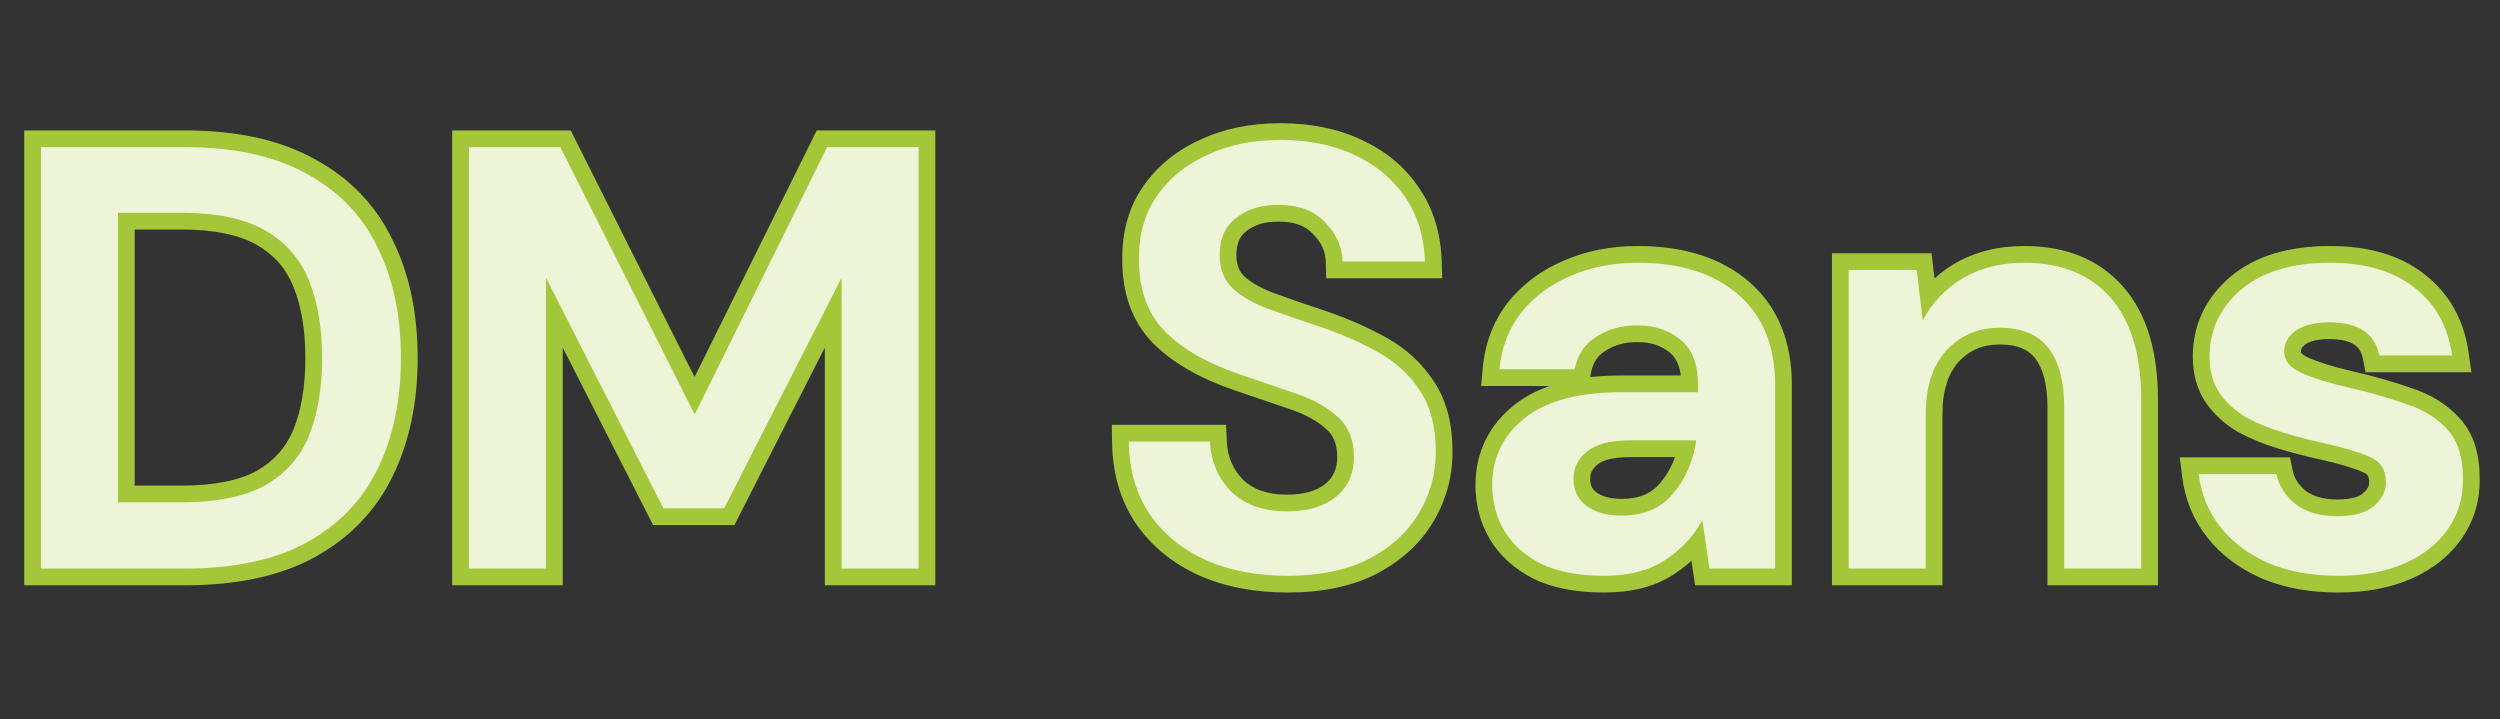 <svg width="299" height="86" viewBox="0 0 299 86" fill="none" xmlns="http://www.w3.org/2000/svg">
<rect x="0" y="0" width="299" height="86" fill="#333333" stroke="none"/>
<g clip-path="url(#clip0_579_2002)">
<mask id="mask0_579_2002" style="mask-type:luminance" maskUnits="userSpaceOnUse" x="0" y="0" width="299" height="86">
<path d="M299 0H0V86H299V0Z" fill="white"/>
</mask>
<g mask="url(#mask0_579_2002)">
<path d="M4.895 68H2.895V70H4.895V68ZM4.895 17.6V15.6H2.895V17.6H4.895ZM36.647 20.768L35.673 22.516L35.686 22.523L35.7 22.53L36.647 20.768ZM45.142 29.552L43.34 30.419L43.347 30.433L43.354 30.447L45.142 29.552ZM45.142 56.12L43.349 55.235L43.344 55.244L45.142 56.12ZM36.647 64.904L37.603 66.661L37.61 66.657L36.647 64.904ZM14.111 60.08H12.111V62.08H14.111V60.08ZM31.678 58.064L32.641 59.818L32.654 59.81L32.667 59.803L31.678 58.064ZM36.934 52.16L38.782 52.927L38.787 52.915L36.934 52.16ZM14.111 25.448V23.448H12.111V25.448H14.111ZM6.895 68V17.6H2.895V68H6.895ZM4.895 19.6H22.102V15.6H4.895V19.6ZM22.102 19.6C27.783 19.6 32.267 20.618 35.673 22.516L37.62 19.021C33.442 16.694 28.23 15.6 22.102 15.6V19.6ZM35.7 22.53C39.181 24.401 41.706 27.023 43.34 30.419L46.945 28.685C44.931 24.498 41.792 21.263 37.593 19.007L35.7 22.53ZM43.354 30.447C45.06 33.859 45.95 37.957 45.95 42.8H49.95C49.95 37.468 48.969 32.733 46.931 28.658L43.354 30.447ZM45.95 42.8C45.95 47.643 45.06 51.769 43.349 55.235L46.936 57.006C48.969 52.888 49.95 48.134 49.95 42.8H45.95ZM43.344 55.244C41.711 58.597 39.181 61.228 35.683 63.152L37.61 66.657C41.792 64.357 44.926 61.132 46.941 56.996L43.344 55.244ZM35.69 63.148C32.28 65.004 27.79 66 22.102 66V70C28.224 70 33.429 68.933 37.603 66.661L35.69 63.148ZM22.102 66H4.895V70H22.102V66ZM14.111 62.08H21.671V58.08H14.111V62.08ZM21.671 62.08C26.073 62.08 29.785 61.386 32.641 59.818L30.716 56.311C28.676 57.431 25.716 58.08 21.671 58.08V62.08ZM32.667 59.803C35.492 58.197 37.551 55.891 38.782 52.927L35.087 51.394C34.206 53.517 32.761 55.148 30.69 56.326L32.667 59.803ZM38.787 52.915C39.965 50.023 40.519 46.632 40.519 42.8H36.519C36.519 46.264 36.016 49.114 35.082 51.406L38.787 52.915ZM40.519 42.8C40.519 39.012 39.964 35.647 38.787 32.758L35.082 34.267C36.017 36.562 36.519 39.388 36.519 42.8H40.519ZM38.787 32.758C37.56 29.747 35.503 27.41 32.667 25.798L30.69 29.275C32.75 30.447 34.197 32.093 35.082 34.267L38.787 32.758ZM32.667 25.798C29.804 24.17 26.081 23.448 21.671 23.448V27.448C25.708 27.448 28.657 28.119 30.69 29.275L32.667 25.798ZM21.671 23.448H14.111V27.448H21.671V23.448ZM12.111 25.448V60.08H16.11V25.448H12.111ZM56.082 68H54.082V70H56.082V68ZM56.082 17.6V15.6H54.082V17.6H56.082ZM67.026 17.6L68.813 16.703L68.26 15.6H67.026V17.6ZM83.082 49.568L81.295 50.466L83.094 54.048L84.874 50.456L83.082 49.568ZM98.922 17.6V15.6H97.681L97.13 16.712L98.922 17.6ZM109.867 17.6H111.867V15.6H109.867V17.6ZM109.867 68V70H111.867V68H109.867ZM100.651 68H98.65V70H100.651V68ZM100.651 33.224H102.651L98.868 32.317L100.651 33.224ZM86.61 60.8V62.8H87.836L88.392 61.708L86.61 60.8ZM79.338 60.8L77.556 61.708L78.112 62.8H79.338V60.8ZM65.298 33.224L67.08 32.317L63.298 33.224H65.298ZM65.298 68V70H67.298V68H65.298ZM58.082 68V17.6H54.082V68H58.082ZM56.082 19.6H67.026V15.6H56.082V19.6ZM65.239 18.498L81.295 50.466L84.869 48.671L68.813 16.703L65.239 18.498ZM84.874 50.456L100.715 18.488L97.13 16.712L81.29 48.68L84.874 50.456ZM98.922 19.6H109.867V15.6H98.922V19.6ZM107.867 17.6V68H111.867V17.6H107.867ZM109.867 66H100.651V70H109.867V66ZM102.651 68V33.224H98.65V68H102.651ZM98.868 32.317L84.828 59.893L88.392 61.708L102.433 34.132L98.868 32.317ZM86.61 58.8H79.338V62.8H86.61V58.8ZM81.12 59.893L67.08 32.317L63.516 34.132L77.556 61.708L81.12 59.893ZM63.298 33.224V68H67.298V33.224H63.298ZM65.298 66H56.082V70H65.298V66ZM144.217 66.992L143.385 68.811L143.398 68.817L143.411 68.823L144.217 66.992ZM137.521 61.52L135.867 62.645L135.873 62.653L135.878 62.66L137.521 61.52ZM135.001 52.808V50.808H132.973L133.001 52.837L135.001 52.808ZM144.721 52.808L146.72 52.727L146.641 50.808H144.721V52.808ZM147.241 58.784L145.806 60.177L145.827 60.199L145.848 60.219L147.241 58.784ZM159.769 59.432L161.019 60.994L161.034 60.981L161.05 60.969L159.769 59.432ZM159.985 49.856L158.629 51.326L158.642 51.339L158.657 51.351L159.985 49.856ZM148.177 44.744L147.524 46.635L147.533 46.638L148.177 44.744ZM139.249 39.56L137.803 40.941L137.811 40.95L137.819 40.958L139.249 39.56ZM136.225 31.136H138.225V31.12V31.104L136.225 31.136ZM138.313 23.504L136.666 22.37L136.661 22.378L138.313 23.504ZM144.361 18.536L145.186 20.358L145.2 20.352L145.214 20.345L144.361 18.536ZM162.001 18.536L161.148 20.345L161.154 20.348L161.161 20.351L162.001 18.536ZM168.049 23.576L166.385 24.686L166.394 24.698L166.402 24.711L168.049 23.576ZM170.425 31.28V33.28H172.491L172.424 31.216L170.425 31.28ZM160.561 31.28L158.562 31.334L158.615 33.28H160.561V31.28ZM158.473 26.6L157.009 27.963L157.034 27.989L157.059 28.015L158.473 26.6ZM153.001 24.512L152.954 26.512L152.977 26.512H153.001V24.512ZM147.889 26.024L149.089 27.624L149.098 27.618L147.889 26.024ZM147.457 34.52L146.076 35.967L146.094 35.984L146.112 36L147.457 34.52ZM158.041 39.128L158.695 37.238L158.679 37.233L158.662 37.227L158.041 39.128ZM169.849 46.76L168.172 47.85L168.179 47.86L168.185 47.87L169.849 46.76ZM163.729 66.848L164.637 68.631L164.649 68.624L164.662 68.617L163.729 66.848ZM154.009 66.864C150.538 66.864 147.557 66.279 145.024 65.162L143.411 68.823C146.541 70.202 150.089 70.864 154.009 70.864V66.864ZM145.049 65.174C142.514 64.013 140.574 62.412 139.164 60.38L135.878 62.66C137.732 65.333 140.256 67.379 143.385 68.811L145.049 65.174ZM139.175 60.396C137.799 58.373 137.045 55.866 137.001 52.78L133.001 52.837C133.054 56.566 133.979 59.868 135.867 62.645L139.175 60.396ZM135.001 54.808H144.721V50.808H135.001V54.808ZM142.723 52.89C142.838 55.715 143.867 58.179 145.806 60.177L148.676 57.391C147.448 56.126 146.796 54.606 146.72 52.727L142.723 52.89ZM145.848 60.219C147.94 62.249 150.719 63.16 153.937 63.16V59.16C151.491 59.16 149.807 58.487 148.634 57.349L145.848 60.219ZM153.937 63.16C156.69 63.16 159.123 62.511 161.019 60.994L158.52 57.871C157.536 58.658 156.08 59.16 153.937 59.16V63.16ZM161.05 60.969C162.971 59.367 163.929 57.208 163.929 54.68H159.929C159.929 56.089 159.447 57.097 158.489 57.896L161.05 60.969ZM163.929 54.68C163.929 52.164 163.118 49.965 161.314 48.361L158.657 51.351C159.444 52.051 159.929 53.069 159.929 54.68H163.929ZM161.342 48.387C159.835 46.996 157.888 45.938 155.591 45.155L154.3 48.941C156.227 49.598 157.639 50.413 158.629 51.326L161.342 48.387ZM155.591 45.155C153.478 44.435 151.222 43.667 148.821 42.851L147.533 46.638C149.933 47.454 152.188 48.221 154.3 48.941L155.591 45.155ZM148.831 42.854C145.128 41.574 142.458 39.982 140.68 38.162L137.819 40.958C140.168 43.362 143.451 45.227 147.524 46.635L148.831 42.854ZM140.696 38.179C139.104 36.512 138.225 34.235 138.225 31.136H134.225C134.225 35.045 135.362 38.385 137.803 40.941L140.696 38.179ZM138.225 31.104C138.183 28.471 138.795 26.348 139.966 24.631L136.661 22.378C134.952 24.884 134.172 27.85 134.226 31.169L138.225 31.104ZM139.96 24.639C141.228 22.798 142.951 21.37 145.186 20.358L143.536 16.714C140.683 18.006 138.374 19.89 136.666 22.37L139.96 24.639ZM145.214 20.345C147.448 19.291 150.076 18.736 153.145 18.736V14.736C149.59 14.736 146.362 15.381 143.508 16.727L145.214 20.345ZM153.145 18.736C156.267 18.736 158.918 19.293 161.148 20.345L162.854 16.727C159.997 15.38 156.744 14.736 153.145 14.736V18.736ZM161.161 20.351C163.453 21.413 165.17 22.863 166.385 24.686L169.713 22.467C168.049 19.97 165.733 18.06 162.841 16.721L161.161 20.351ZM166.402 24.711C167.644 26.514 168.341 28.699 168.426 31.345L172.424 31.216C172.318 27.91 171.43 24.959 169.696 22.442L166.402 24.711ZM170.425 29.28H160.561V33.28H170.425V29.28ZM162.561 31.226C162.498 28.901 161.566 26.864 159.887 25.186L157.059 28.015C158.069 29.024 158.529 30.108 158.562 31.334L162.561 31.226ZM159.937 25.238C158.176 23.346 155.768 22.512 153.001 22.512V26.512C154.939 26.512 156.178 27.07 157.009 27.963L159.937 25.238ZM153.049 22.513C150.653 22.456 148.488 23.06 146.68 24.431L149.098 27.618C150.075 26.877 151.317 26.473 152.954 26.512L153.049 22.513ZM146.689 24.424C144.751 25.878 143.873 28.013 143.873 30.488H147.873C147.873 29.028 148.339 28.187 149.089 27.624L146.689 24.424ZM143.873 30.488C143.873 32.625 144.564 34.524 146.076 35.967L148.838 33.074C148.238 32.501 147.873 31.712 147.873 30.488H143.873ZM146.112 36C147.414 37.184 149.102 38.114 151.086 38.845L152.469 35.092C150.804 34.478 149.613 33.777 148.803 33.04L146.112 36ZM151.086 38.845C152.938 39.528 155.051 40.256 157.42 41.029L158.662 37.227C156.328 36.465 154.264 35.753 152.469 35.092L151.086 38.845ZM157.387 41.018C159.785 41.848 161.956 42.81 163.907 43.899L165.856 40.406C163.678 39.191 161.29 38.136 158.695 37.238L157.387 41.018ZM163.907 43.899C165.696 44.898 167.107 46.212 168.172 47.85L171.526 45.67C170.095 43.469 168.194 41.711 165.856 40.406L163.907 43.899ZM168.185 47.87C169.154 49.322 169.721 51.326 169.721 54.032H173.721C173.721 50.787 173.041 47.942 171.513 45.651L168.185 47.87ZM169.721 54.032C169.721 56.314 169.146 58.408 167.987 60.353L171.423 62.4C172.953 59.833 173.721 57.031 173.721 54.032H169.721ZM167.987 60.353C166.856 62.251 165.156 63.835 162.796 65.079L164.662 68.617C167.582 67.078 169.867 65.013 171.423 62.4L167.987 60.353ZM162.822 65.066C160.534 66.231 157.624 66.864 154.009 66.864V70.864C158.074 70.864 161.645 70.154 164.637 68.631L162.822 65.066ZM184.298 67.424L183.386 69.204L183.404 69.213L183.421 69.222L184.298 67.424ZM203.09 46.904V48.904H205.09V46.904H203.09ZM190.922 40.28L191.977 41.98L191.998 41.967L192.018 41.953L190.922 40.28ZM188.33 44.168V46.168H189.979L190.293 44.55L188.33 44.168ZM179.33 44.168L177.339 43.984L177.136 46.168H179.33V44.168ZM181.922 37.4L180.36 36.151L180.351 36.163L180.341 36.175L181.922 37.4ZM187.826 33.008L188.601 34.852L188.616 34.846L188.632 34.839L187.826 33.008ZM212.306 68V70H214.306V68H212.306ZM204.458 68L202.48 68.297L202.736 70H204.458V68ZM203.594 62.24L205.572 61.944L204.694 56.09L201.842 61.276L203.594 62.24ZM199.13 66.992L198.04 65.315L198.03 65.322L198.021 65.328L199.13 66.992ZM200.066 59.072L198.551 57.767L198.54 57.779L198.53 57.792L200.066 59.072ZM202.874 52.664L204.852 52.963L205.199 50.664H202.874V52.664ZM189.77 54.032L191.037 55.58L191.057 55.563L191.077 55.546L189.77 54.032ZM191.858 66.864C188.975 66.864 186.783 66.411 185.175 65.627L183.421 69.222C185.75 70.358 188.597 70.864 191.858 70.864V66.864ZM185.21 65.644C183.522 64.78 182.367 63.703 181.63 62.45L178.182 64.478C179.365 66.489 181.138 68.053 183.386 69.204L185.21 65.644ZM181.63 62.45C180.858 61.138 180.466 59.69 180.466 58.064H176.466C176.466 60.374 177.034 62.527 178.182 64.478L181.63 62.45ZM180.466 58.064C180.466 55.362 181.484 53.25 183.6 51.565L181.108 48.436C178.04 50.879 176.466 54.143 176.466 58.064H180.466ZM183.6 51.565C185.687 49.903 189.046 48.904 194.018 48.904V44.904C188.622 44.904 184.205 45.97 181.108 48.436L183.6 51.565ZM194.018 48.904H203.09V44.904H194.018V48.904ZM205.09 46.904V46.04H201.09V46.904H205.09ZM205.09 46.04C205.09 43.22 204.277 40.754 202.277 39.099L199.727 42.181C200.511 42.83 201.09 43.964 201.09 46.04H205.09ZM202.277 39.099C200.476 37.609 198.278 36.912 195.818 36.912V40.912C197.487 40.912 198.744 41.368 199.727 42.181L202.277 39.099ZM195.818 36.912C193.607 36.912 191.583 37.456 189.826 38.607L192.018 41.953C193.045 41.281 194.285 40.912 195.818 40.912V36.912ZM189.867 38.581C187.964 39.762 186.8 41.558 186.367 43.787L190.293 44.55C190.532 43.323 191.096 42.526 191.977 41.98L189.867 38.581ZM188.33 42.168H179.33V46.168H188.33V42.168ZM181.322 44.353C181.529 42.111 182.265 40.223 183.503 38.625L180.341 36.175C178.603 38.418 177.611 41.041 177.339 43.984L181.322 44.353ZM183.484 38.65C184.799 37.006 186.49 35.739 188.601 34.852L187.052 31.164C184.362 32.294 182.117 33.955 180.36 36.151L183.484 38.65ZM188.632 34.839C190.746 33.909 193.154 33.424 195.89 33.424V29.424C192.674 29.424 189.707 29.996 187.021 31.178L188.632 34.839ZM195.89 33.424C200.649 33.424 204.139 34.61 206.602 36.75L209.226 33.731C205.833 30.783 201.307 29.424 195.89 29.424V33.424ZM206.602 36.75C209.006 38.838 210.306 41.836 210.306 46.04H214.306C214.306 40.932 212.679 36.73 209.226 33.731L206.602 36.75ZM210.306 46.04V68H214.306V46.04H210.306ZM212.306 66H204.458V70H212.306V66ZM206.436 67.704L205.572 61.944L201.616 62.537L202.48 68.297L206.436 67.704ZM201.842 61.276C200.952 62.895 199.697 64.239 198.04 65.315L200.22 68.669C202.403 67.25 204.125 65.426 205.347 63.204L201.842 61.276ZM198.021 65.328C196.568 66.297 194.565 66.864 191.858 66.864V70.864C195.104 70.864 197.948 70.184 200.24 68.656L198.021 65.328ZM193.946 63.664C197.065 63.664 199.715 62.618 201.603 60.353L198.53 57.792C197.537 58.983 196.107 59.664 193.946 59.664V63.664ZM201.582 60.377C203.346 58.329 204.419 55.83 204.852 52.963L200.897 52.366C200.561 54.587 199.762 56.36 198.551 57.767L201.582 60.377ZM202.874 50.664H195.026V54.664H202.874V50.664ZM195.026 50.664C192.426 50.664 190.071 51.13 188.463 52.519L191.077 55.546C191.582 55.111 192.73 54.664 195.026 54.664V50.664ZM188.504 52.484C187.012 53.705 186.186 55.341 186.186 57.272H190.186C190.186 56.612 190.417 56.087 191.037 55.58L188.504 52.484ZM186.186 57.272C186.186 59.255 186.982 60.957 188.594 62.13L190.947 58.895C190.447 58.531 190.186 58.074 190.186 57.272H186.186ZM188.594 62.13C190.087 63.216 191.931 63.664 193.946 63.664V59.664C192.505 59.664 191.565 59.345 190.947 58.895L188.594 62.13ZM221.101 68H219.101V70H221.101V68ZM221.101 32.288V30.288H219.101V32.288H221.101ZM229.237 32.288L231.223 32.052L231.013 30.288H229.237V32.288ZM229.957 38.336L227.971 38.573L228.735 44.991L231.729 39.263L229.957 38.336ZM234.709 33.296L233.691 31.574L233.683 31.58L233.674 31.585L234.709 33.296ZM256.093 68V70H258.093V68H256.093ZM246.877 68H244.877V70H246.877V68ZM232.765 41.936L231.294 40.581L231.284 40.592L231.274 40.603L232.765 41.936ZM230.317 68V70H232.317V68H230.317ZM223.101 68V32.288H219.101V68H223.101ZM221.101 34.288H229.237V30.288H221.101V34.288ZM227.251 32.525L227.971 38.573L231.943 38.1L231.223 32.052L227.251 32.525ZM231.729 39.263C232.662 37.479 233.989 36.069 235.744 35.008L233.674 31.585C231.301 33.02 229.46 34.969 228.184 37.41L231.729 39.263ZM235.726 35.018C237.485 33.979 239.595 33.424 242.125 33.424V29.424C238.991 29.424 236.157 30.118 233.691 31.574L235.726 35.018ZM242.125 33.424C246.086 33.424 248.924 34.652 250.919 36.921L253.923 34.28C251.022 30.981 246.995 29.424 242.125 29.424V33.424ZM250.919 36.921C252.928 39.206 254.093 42.735 254.093 47.84H258.093C258.093 42.193 256.81 37.563 253.923 34.28L250.919 36.921ZM254.093 47.84V68H258.093V47.84H254.093ZM256.093 66H246.877V70H256.093V66ZM248.877 68V48.704H244.877V68H248.877ZM248.877 48.704C248.877 45.401 248.212 42.549 246.594 40.433L243.416 42.863C244.294 44.011 244.877 45.864 244.877 48.704H248.877ZM246.594 40.433C244.863 38.17 242.241 37.2 239.173 37.2V41.2C241.384 41.2 242.651 41.862 243.416 42.863L246.594 40.433ZM239.173 37.2C236.05 37.2 233.371 38.326 231.294 40.581L234.236 43.291C235.518 41.899 237.111 41.2 239.173 41.2V37.2ZM231.274 40.603C229.218 42.901 228.317 45.979 228.317 49.568H232.317C232.317 46.63 233.048 44.619 234.255 43.27L231.274 40.603ZM228.317 49.568V68H232.317V49.568H228.317ZM230.317 66H221.101V70H230.317V66ZM271.314 67.352L270.508 69.183L270.524 69.19L270.539 69.196L271.314 67.352ZM262.962 56.696V54.696H260.707L260.976 56.935L262.962 56.696ZM272.25 56.696L274.208 56.291L273.878 54.696H272.25V56.696ZM274.554 60.296L273.297 61.852L273.329 61.879L273.363 61.903L274.554 60.296ZM283.914 60.512L282.618 58.988L282.599 59.005L282.58 59.022L283.914 60.512ZM283.338 54.608L282.55 56.447L282.578 56.459L282.606 56.47L283.338 54.608ZM277.722 52.952L278.151 50.999L278.149 50.998L277.722 52.952ZM268.65 49.928L267.63 51.649L267.667 51.671L267.705 51.691L268.65 49.928ZM265.482 47.048L263.828 48.173L263.838 48.189L263.85 48.204L265.482 47.048ZM268.002 34.664L266.707 33.14L266.7 33.146L266.693 33.152L268.002 34.664ZM288.738 34.376L287.499 35.947L287.507 35.953L287.514 35.958L288.738 34.376ZM293.274 42.512V44.512H295.571L295.255 42.237L293.274 42.512ZM284.562 42.512L282.6 42.904L282.922 44.512H284.562V42.512ZM274.554 39.56L273.407 37.922L273.387 37.936L273.367 37.95L274.554 39.56ZM280.818 46.328L281.267 44.38L281.264 44.379L280.818 46.328ZM287.658 48.272L286.999 50.161L287.025 50.17L287.051 50.178L287.658 48.272ZM292.698 51.368L291.208 52.703L291.22 52.716L291.232 52.729L292.698 51.368ZM294.57 57.2H292.57V57.222V57.244L294.57 57.2ZM279.666 66.864C276.707 66.864 274.196 66.394 272.088 65.508L270.539 69.196C273.231 70.327 276.288 70.864 279.666 70.864V66.864ZM272.119 65.522C269.979 64.58 268.336 63.329 267.123 61.793L263.984 64.272C265.651 66.384 267.848 68.012 270.508 69.183L272.119 65.522ZM267.123 61.793C265.921 60.27 265.193 58.508 264.947 56.458L260.976 56.935C261.306 59.685 262.306 62.147 263.984 64.272L267.123 61.793ZM262.962 58.696H272.25V54.696H262.962V58.696ZM270.291 57.102C270.685 59.005 271.738 60.593 273.297 61.852L275.81 58.74C274.873 57.984 274.39 57.172 274.208 56.291L270.291 57.102ZM273.363 61.903C275.082 63.176 277.186 63.736 279.522 63.736V59.736C277.826 59.736 276.617 59.336 275.744 58.689L273.363 61.903ZM279.522 63.736C281.732 63.736 283.795 63.302 285.247 62.003L282.58 59.022C282.208 59.354 281.343 59.736 279.522 59.736V63.736ZM285.209 62.036C286.521 60.921 287.354 59.461 287.354 57.704H283.354C283.354 58.059 283.226 58.472 282.618 58.988L285.209 62.036ZM287.354 57.704C287.354 56.645 287.12 55.6 286.526 54.687C285.925 53.765 285.059 53.136 284.069 52.747L282.606 56.47C282.96 56.609 283.102 56.76 283.174 56.87C283.251 56.989 283.354 57.228 283.354 57.704H287.354ZM284.125 52.77C282.614 52.122 280.603 51.538 278.151 50.999L277.292 54.906C279.64 55.422 281.373 55.942 282.55 56.447L284.125 52.77ZM278.149 50.998C276.667 50.674 275.158 50.28 273.622 49.814L272.462 53.642C274.093 54.137 275.704 54.558 277.294 54.906L278.149 50.998ZM273.622 49.814C272.153 49.369 270.812 48.818 269.594 48.165L267.705 51.691C269.175 52.478 270.762 53.127 272.462 53.642L273.622 49.814ZM269.669 48.208C268.598 47.573 267.757 46.8 267.114 45.892L263.85 48.204C264.838 49.6 266.109 50.748 267.63 51.649L269.669 48.208ZM267.135 45.924C266.585 45.114 266.258 44.061 266.258 42.656H262.258C262.258 44.707 262.746 46.582 263.828 48.173L267.135 45.924ZM266.258 42.656C266.258 40.096 267.232 37.975 269.31 36.177L266.693 33.152C263.779 35.674 262.258 38.88 262.258 42.656H266.258ZM269.296 36.189C271.365 34.432 274.398 33.424 278.658 33.424V29.424C273.797 29.424 269.726 30.576 266.707 33.14L269.296 36.189ZM278.658 33.424C282.58 33.424 285.457 34.337 287.499 35.947L289.976 32.806C287.026 30.48 283.183 29.424 278.658 29.424V33.424ZM287.514 35.958C289.607 37.578 290.878 39.801 291.293 42.787L295.255 42.237C294.709 38.312 292.956 35.111 289.961 32.794L287.514 35.958ZM293.274 40.512H284.562V44.512H293.274V40.512ZM286.523 42.12C286.169 40.35 285.274 38.867 283.776 37.875C282.337 36.921 280.54 36.552 278.586 36.552V40.552C280.087 40.552 281.014 40.843 281.567 41.209C282.061 41.537 282.426 42.034 282.6 42.904L286.523 42.12ZM278.586 36.552C276.632 36.552 274.828 36.927 273.407 37.922L275.7 41.199C276.199 40.85 277.083 40.552 278.586 40.552V36.552ZM273.367 37.95C272.016 38.945 271.186 40.351 271.186 42.08H275.186C275.186 41.793 275.267 41.519 275.74 41.17L273.367 37.95ZM271.186 42.08C271.186 44.262 272.714 45.645 274.455 46.425L276.092 42.775C275.571 42.542 275.338 42.336 275.248 42.226C275.186 42.152 275.186 42.126 275.186 42.08H271.186ZM274.455 46.425C276.013 47.124 278.001 47.735 280.371 48.278L281.264 44.379C279.027 43.866 277.318 43.325 276.092 42.775L274.455 46.425ZM280.368 48.277C282.805 48.84 285.014 49.468 286.999 50.161L288.316 46.384C286.173 45.636 283.822 44.969 281.267 44.38L280.368 48.277ZM287.051 50.178C288.887 50.762 290.239 51.623 291.208 52.703L294.187 50.033C292.66 48.33 290.652 47.126 288.264 46.366L287.051 50.178ZM291.232 52.729C292.023 53.581 292.57 54.964 292.57 57.2H296.57C296.57 54.348 295.869 51.844 294.163 50.007L291.232 52.729ZM292.57 57.244C292.609 59.051 292.145 60.635 291.184 62.057L294.499 64.296C295.938 62.166 296.626 59.765 296.569 57.157L292.57 57.244ZM291.184 62.057C290.224 63.478 288.81 64.647 286.842 65.526L288.473 69.178C291.017 68.042 293.059 66.426 294.499 64.296L291.184 62.057ZM286.842 65.526C284.897 66.395 282.523 66.864 279.666 66.864V70.864C282.952 70.864 285.906 70.325 288.473 69.178L286.842 65.526Z" fill="#A4C639"/>
<path d="M4.895 68V17.6H22.102C28.006 17.6 32.855 18.656 36.647 20.768C40.486 22.832 43.319 25.76 45.142 29.552C47.014 33.296 47.95 37.712 47.95 42.8C47.95 47.888 47.014 52.328 45.142 56.12C43.319 59.864 40.486 62.792 36.647 64.904C32.855 66.968 28.006 68 22.102 68H4.895ZM14.111 60.08H21.671C25.895 60.08 29.23 59.408 31.678 58.064C34.127 56.672 35.879 54.704 36.934 52.16C37.99 49.568 38.519 46.448 38.519 42.8C38.519 39.2 37.99 36.104 36.934 33.512C35.879 30.92 34.127 28.928 31.678 27.536C29.23 26.144 25.895 25.448 21.671 25.448H14.111V60.08ZM56.082 68V17.6H67.026L83.082 49.568L98.922 17.6H109.867V68H100.651V33.224L86.61 60.8H79.338L65.298 33.224V68H56.082ZM154.009 68.864C150.313 68.864 147.049 68.24 144.217 66.992C141.385 65.696 139.153 63.872 137.521 61.52C135.889 59.12 135.049 56.216 135.001 52.808H144.721C144.817 55.16 145.657 57.152 147.241 58.784C148.873 60.368 151.105 61.16 153.937 61.16C156.385 61.16 158.329 60.584 159.769 59.432C161.209 58.232 161.929 56.648 161.929 54.68C161.929 52.616 161.281 51.008 159.985 49.856C158.737 48.704 157.057 47.768 154.945 47.048C152.833 46.328 150.577 45.56 148.177 44.744C144.289 43.4 141.313 41.672 139.249 39.56C137.233 37.448 136.225 34.64 136.225 31.136C136.177 28.16 136.873 25.616 138.313 23.504C139.801 21.344 141.817 19.688 144.361 18.536C146.905 17.336 149.833 16.736 153.145 16.736C156.505 16.736 159.457 17.336 162.001 18.536C164.593 19.736 166.609 21.416 168.049 23.576C169.537 25.736 170.329 28.304 170.425 31.28H160.561C160.513 29.504 159.817 27.944 158.473 26.6C157.177 25.208 155.353 24.512 153.001 24.512C150.985 24.464 149.281 24.968 147.889 26.024C146.545 27.032 145.873 28.52 145.873 30.488C145.873 32.168 146.401 33.512 147.457 34.52C148.513 35.48 149.953 36.296 151.777 36.968C153.601 37.64 155.689 38.36 158.041 39.128C160.537 39.992 162.817 41 164.881 42.152C166.945 43.304 168.601 44.84 169.849 46.76C171.097 48.632 171.721 51.056 171.721 54.032C171.721 56.672 171.049 59.12 169.705 61.376C168.361 63.632 166.369 65.456 163.729 66.848C161.089 68.192 157.849 68.864 154.009 68.864ZM191.858 68.864C188.786 68.864 186.266 68.384 184.298 67.424C182.33 66.416 180.866 65.096 179.906 63.464C178.946 61.832 178.466 60.032 178.466 58.064C178.466 54.752 179.762 52.064 182.354 50C184.946 47.936 188.834 46.904 194.018 46.904H203.09V46.04C203.09 43.592 202.394 41.792 201.002 40.64C199.61 39.488 197.882 38.912 195.818 38.912C193.946 38.912 192.314 39.368 190.922 40.28C189.53 41.144 188.666 42.44 188.33 44.168H179.33C179.57 41.576 180.434 39.32 181.922 37.4C183.458 35.48 185.426 34.016 187.826 33.008C190.226 31.952 192.914 31.424 195.89 31.424C200.978 31.424 204.986 32.696 207.914 35.24C210.842 37.784 212.306 41.384 212.306 46.04V68H204.458L203.594 62.24C202.538 64.16 201.05 65.744 199.13 66.992C197.258 68.24 194.834 68.864 191.858 68.864ZM193.946 61.664C196.586 61.664 198.626 60.8 200.066 59.072C201.554 57.344 202.49 55.208 202.874 52.664H195.026C192.578 52.664 190.826 53.12 189.77 54.032C188.714 54.896 188.186 55.976 188.186 57.272C188.186 58.664 188.714 59.744 189.77 60.512C190.826 61.28 192.218 61.664 193.946 61.664ZM221.101 68V32.288H229.237L229.957 38.336C231.061 36.224 232.645 34.544 234.709 33.296C236.821 32.048 239.293 31.424 242.125 31.424C246.541 31.424 249.973 32.816 252.421 35.6C254.869 38.384 256.093 42.464 256.093 47.84V68H246.877V48.704C246.877 45.632 246.253 43.28 245.005 41.648C243.757 40.016 241.813 39.2 239.173 39.2C236.581 39.2 234.445 40.112 232.765 41.936C231.133 43.76 230.317 46.304 230.317 49.568V68H221.101ZM279.666 68.864C276.498 68.864 273.714 68.36 271.314 67.352C268.914 66.296 266.994 64.856 265.554 63.032C264.114 61.208 263.25 59.096 262.962 56.696H272.25C272.538 58.088 273.306 59.288 274.554 60.296C275.85 61.256 277.506 61.736 279.522 61.736C281.538 61.736 283.002 61.328 283.914 60.512C284.874 59.696 285.354 58.76 285.354 57.704C285.354 56.168 284.682 55.136 283.338 54.608C281.994 54.032 280.122 53.48 277.722 52.952C276.186 52.616 274.626 52.208 273.042 51.728C271.458 51.248 269.994 50.648 268.65 49.928C267.354 49.16 266.298 48.2 265.482 47.048C264.666 45.848 264.258 44.384 264.258 42.656C264.258 39.488 265.506 36.824 268.002 34.664C270.546 32.504 274.098 31.424 278.658 31.424C282.882 31.424 286.242 32.408 288.738 34.376C291.282 36.344 292.794 39.056 293.274 42.512H284.562C284.034 39.872 282.042 38.552 278.586 38.552C276.858 38.552 275.514 38.888 274.554 39.56C273.642 40.232 273.186 41.072 273.186 42.08C273.186 43.136 273.882 43.976 275.274 44.6C276.666 45.224 278.514 45.8 280.818 46.328C283.314 46.904 285.594 47.552 287.658 48.272C289.77 48.944 291.45 49.976 292.698 51.368C293.946 52.712 294.57 54.656 294.57 57.2C294.618 59.408 294.042 61.4 292.842 63.176C291.642 64.952 289.914 66.344 287.658 67.352C285.402 68.36 282.738 68.864 279.666 68.864Z" fill="#EDF4D7"/>
</g>
</g>
<defs>
<clipPath id="clip0_579_2002">
<rect width="299" height="86" fill="white"/>
</clipPath>
</defs>
</svg>
